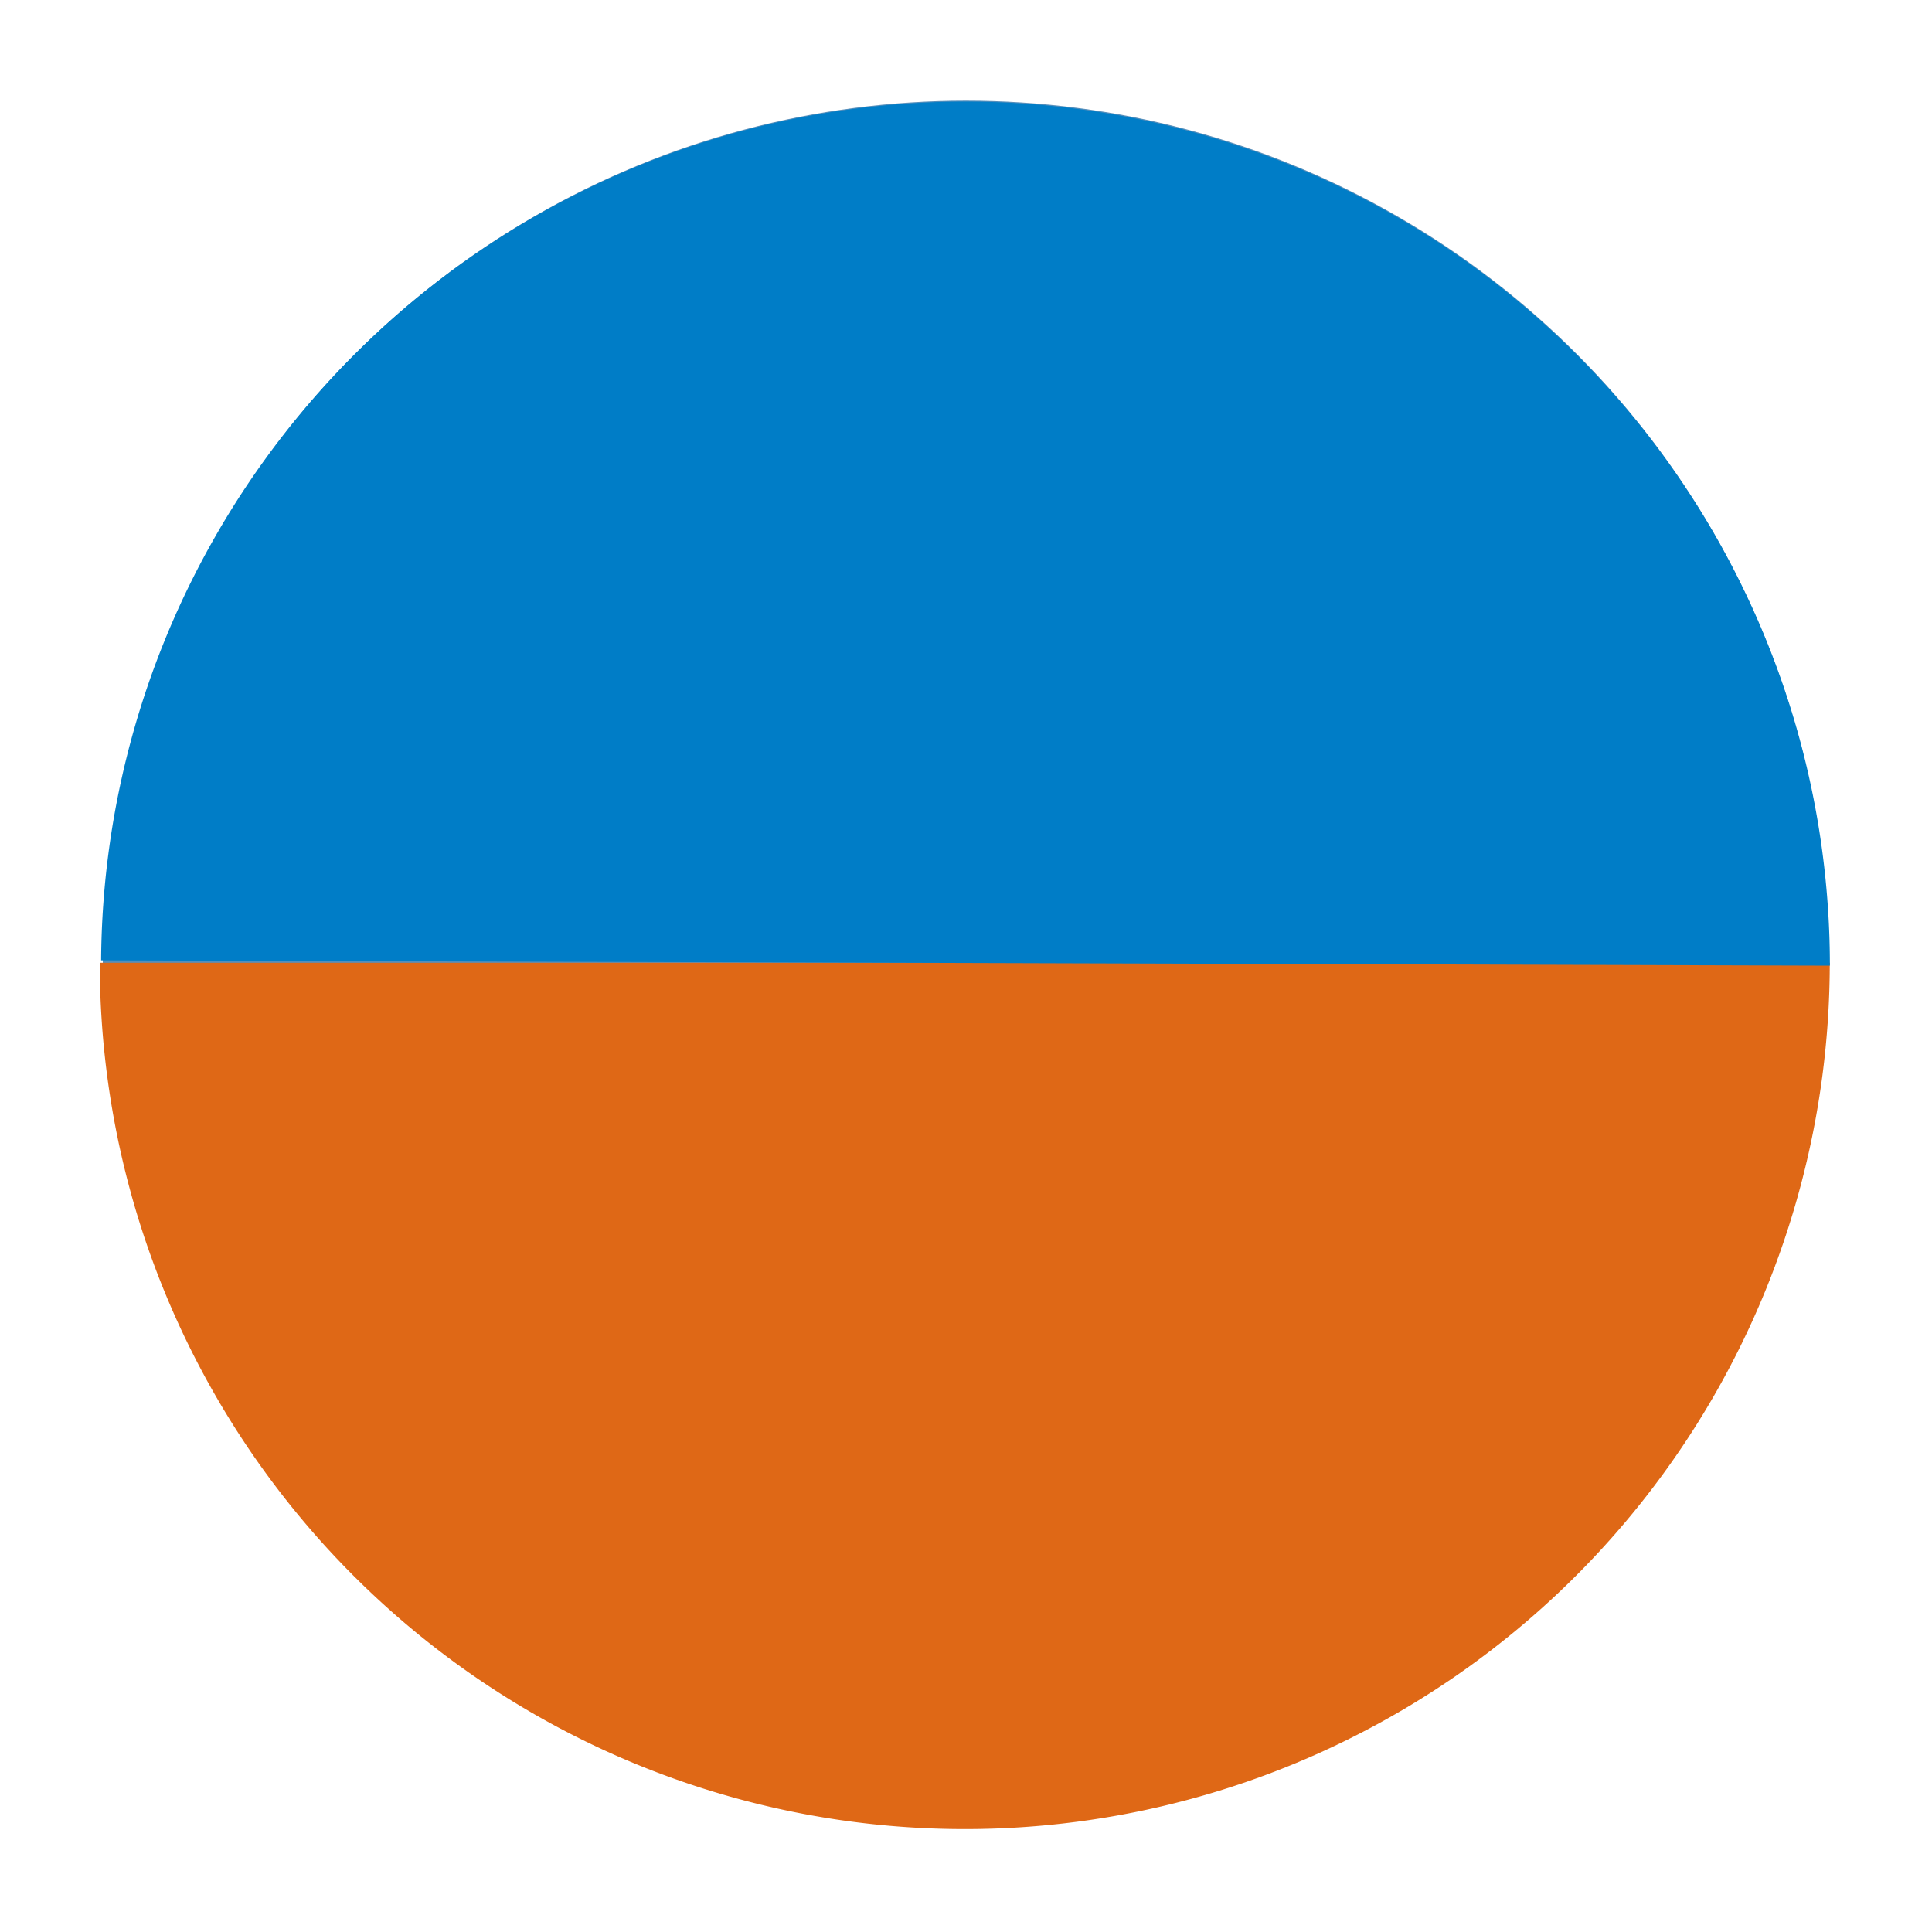 <?xml version="1.0" encoding="UTF-8" standalone="no"?>
<svg
   xmlns:dc="http://purl.org/dc/elements/1.1/"
   xmlns:cc="http://creativecommons.org/ns#"
   xmlns:rdf="http://www.w3.org/1999/02/22-rdf-syntax-ns#"
   xmlns:svg="http://www.w3.org/2000/svg"
   xmlns="http://www.w3.org/2000/svg"
   xmlns:sodipodi="http://sodipodi.sourceforge.net/DTD/sodipodi-0.dtd"
   xmlns:inkscape="http://www.inkscape.org/namespaces/inkscape"
   version="1.1"
   x="0px"
   y="0px"
   width="400.667px"
   height="400.666px"
   viewBox="0 0 400.667 400.666"
   enable-background="new 0 0 400.667 400.666"
   xml:space="preserve"
   id="svg2"
   inkscape:version="0.91 r13725"
   sodipodi:docname="horizon_back3.svg"><defs
     id="defs12" /><sodipodi:namedview
     pagecolor="#ffffff"
     bordercolor="#666666"
     borderopacity="1"
     objecttolerance="10"
     gridtolerance="10"
     guidetolerance="10"
     inkscape:pageopacity="0"
     inkscape:pageshadow="2"
     inkscape:window-width="1615"
     inkscape:window-height="1026"
     id="namedview10"
     showgrid="true"
     inkscape:zoom="1.28"
     inkscape:cx="93.029282"
     inkscape:cy="116.16445"
     inkscape:window-x="65"
     inkscape:window-y="24"
     inkscape:window-maximized="1"
     inkscape:current-layer="svg2"><inkscape:grid
       type="xygrid"
       id="grid4138" /></sodipodi:namedview><linearGradient
     id="backHorizon_1_"
     gradientUnits="userSpaceOnUse"
     x1="200.667"
     y1="350.099"
     x2="200.667"
     y2="50.566"
     gradientTransform="matrix(1.195,0,0,1.195,-39.521,-39.569)"><stop
       offset="0.5"
       style="stop-color:#503723"
       id="stop5" /><stop
       offset="0.5"
       style="stop-color:#558EBB"
       id="stop7" /></linearGradient><ellipse
     id="backHorizon"
     cx="200.313"
     cy="199.911"
     style="fill:url(#backHorizon_1_);fill-rule:nonzero"
     rx="178.999"
     ry="179.033" /><path
     style="fill:#df6816;fill-opacity:1;fill-rule:evenodd;stroke:none;stroke-width:1.121px;stroke-linecap:butt;stroke-linejoin:miter;stroke-opacity:1"
     id="path3344"
     sodipodi:type="arc"
     sodipodi:cx="200.07787"
     sodipodi:cy="199.66316"
     sodipodi:rx="179.38585"
     sodipodi:ry="179.66147"
     sodipodi:start="0"
     sodipodi:end="3.1415927"
     sodipodi:open="true"
     d="m 379.464,199.663 a 179.386,179.661 0 0 1 -89.693,155.591 179.386,179.661 0 0 1 -179.386,0 179.386,179.661 0 0 1 -89.693,-155.591" /><path
     style="fill:#007dc7;fill-opacity:1;fill-rule:nonzero;stroke:none"
     id="path4148"
     sodipodi:type="arc"
     sodipodi:cx="200.22824"
     sodipodi:cy="-200.26311"
     sodipodi:rx="179.26076"
     sodipodi:ry="179.19316"
     sodipodi:start="0"
     sodipodi:end="3.1354127"
     sodipodi:open="true"
     d="M 379.489,-200.263 A 179.261,179.193 0 0 1 200.782,-21.071 179.261,179.193 0 0 1 20.971,-199.156"
     transform="scale(1,-1)" /></svg>